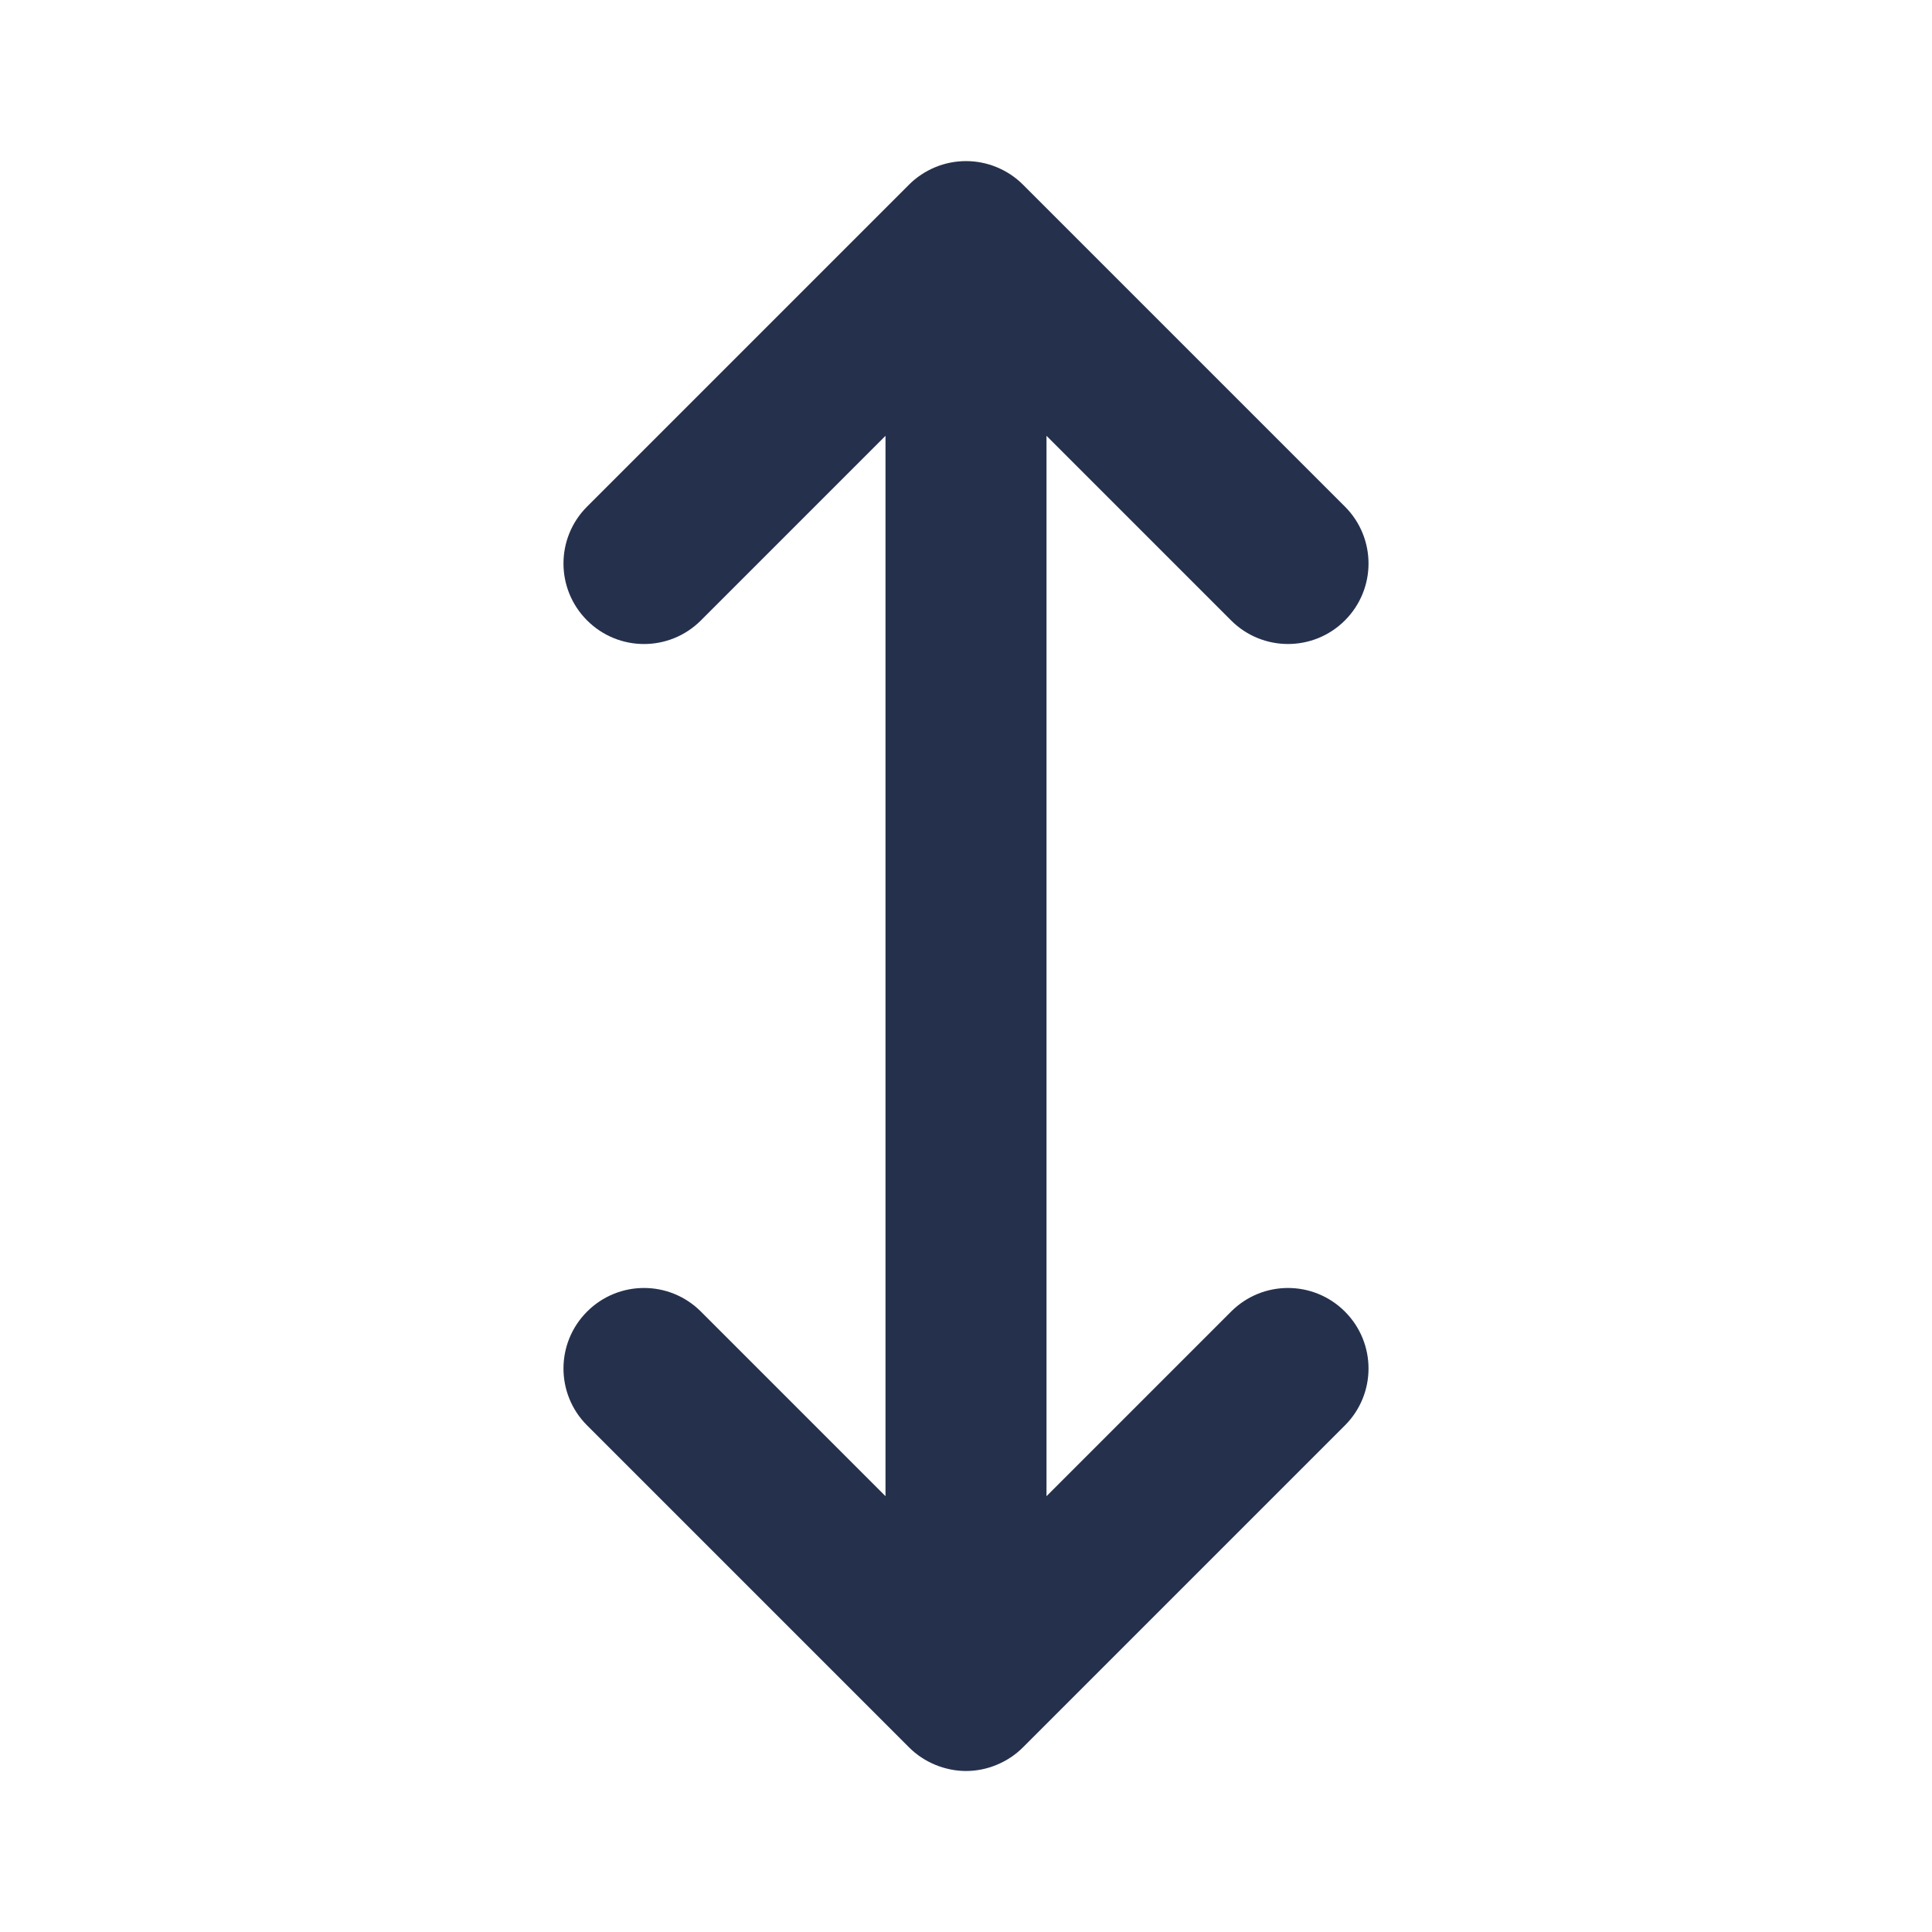 <svg width="24" height="24" viewBox="0 0 24 24" fill="none" xmlns="http://www.w3.org/2000/svg">
<path d="M16.707 16.293C17.098 16.684 17.098 17.316 16.707 17.707L12.708 21.706C12.615 21.799 12.505 21.872 12.382 21.923C12.26 21.974 12.13 22 12 22C11.87 22 11.74 21.973 11.618 21.923C11.495 21.872 11.385 21.799 11.292 21.706L7.293 17.707C6.902 17.316 6.902 16.684 7.293 16.293C7.684 15.902 8.316 15.902 8.707 16.293L11 18.586V5.414L8.707 7.707C8.316 8.098 7.684 8.098 7.293 7.707C6.902 7.316 6.902 6.684 7.293 6.293L11.292 2.294C11.385 2.201 11.495 2.128 11.618 2.077C11.862 1.976 12.138 1.976 12.382 2.077C12.505 2.128 12.615 2.201 12.708 2.294L16.707 6.293C17.098 6.684 17.098 7.316 16.707 7.707C16.512 7.902 16.256 8 16 8C15.744 8 15.488 7.902 15.293 7.707L13 5.414V18.586L15.293 16.293C15.684 15.902 16.316 15.902 16.707 16.293Z" fill="#25314C"/>
</svg>
